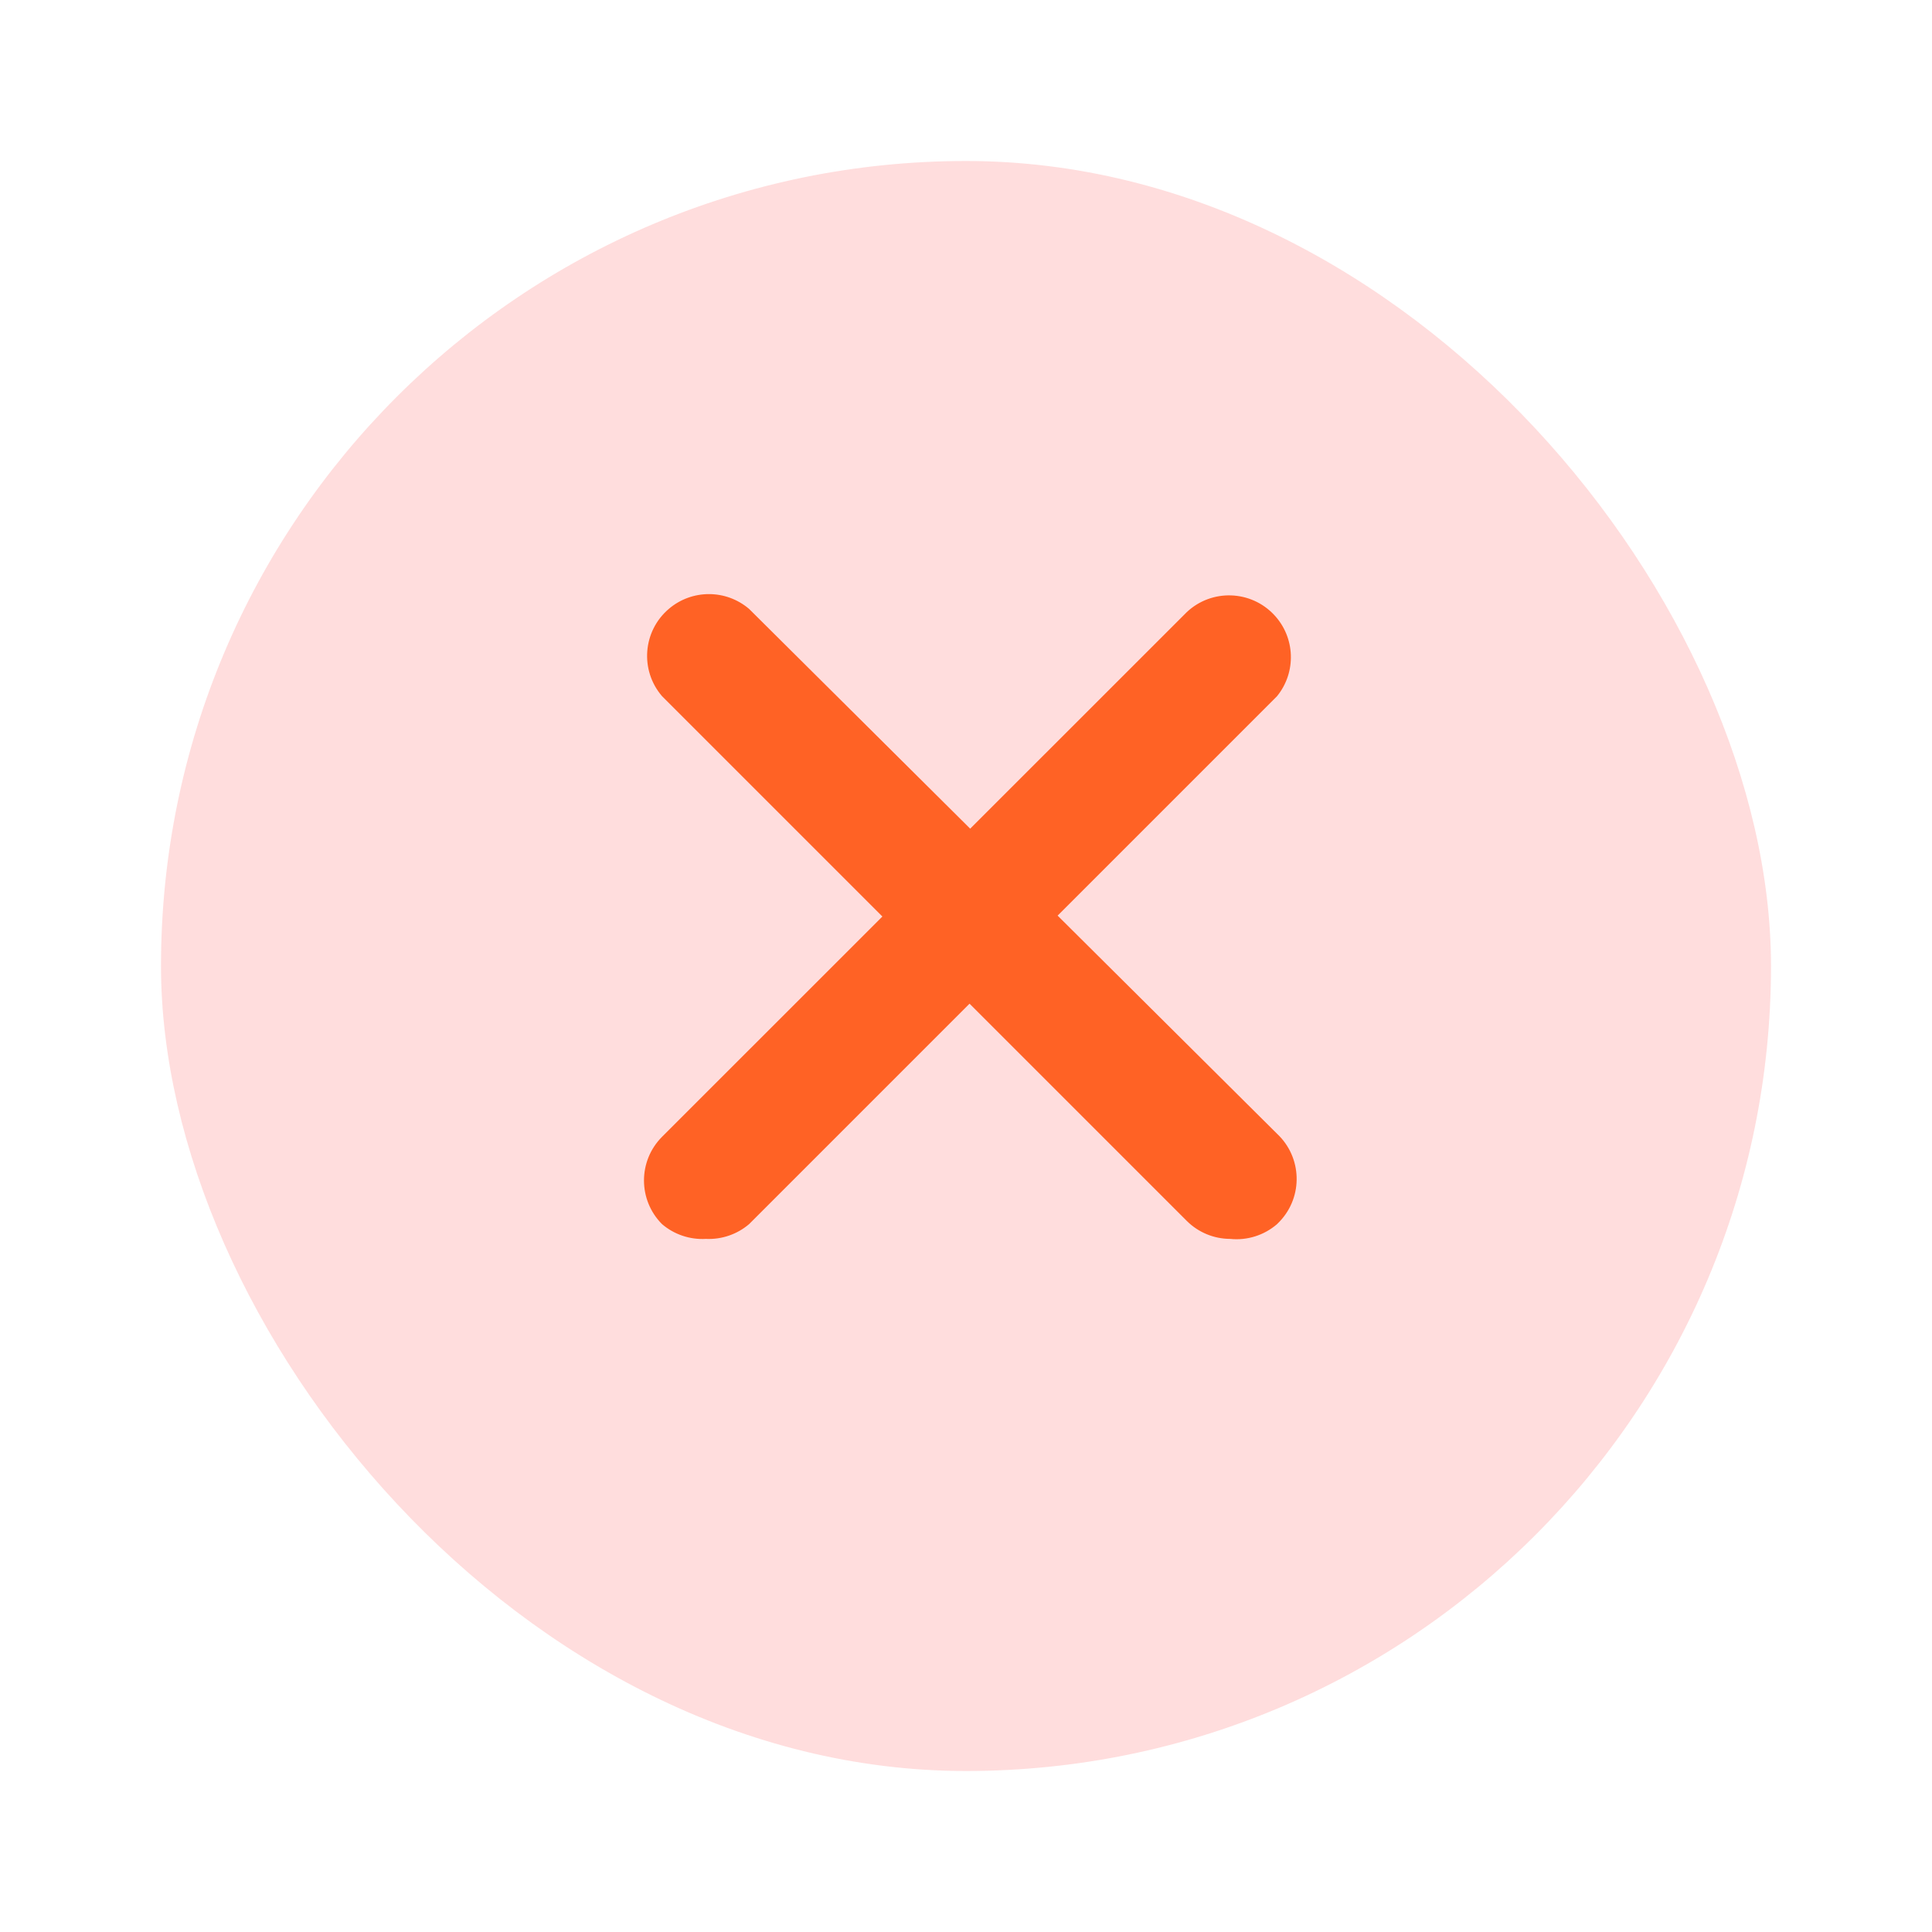 <svg width="36" height="36" viewBox="0 0 36 36" fill="none" xmlns="http://www.w3.org/2000/svg">
<g filter="url(#filter0_d_1_152)">
<rect x="3" y="2" width="30" height="30" rx="15" fill="#FFDDDD"/>
</g>
<g clip-path="url(#clip0_1_152)">
<path fill-rule="evenodd" clip-rule="evenodd" d="M22.115 22.751C22.329 22.964 22.619 23.084 22.921 23.085C23.239 23.118 23.556 23.018 23.797 22.809C23.815 22.791 23.833 22.773 23.85 22.755C24.285 22.291 24.261 21.562 23.797 21.127L19.707 17.061L23.797 12.971C24.159 12.524 24.136 11.879 23.743 11.459C23.308 10.994 22.579 10.97 22.115 11.405L18.078 15.441L13.959 11.347C13.528 10.978 12.892 10.978 12.461 11.347C11.977 11.761 11.921 12.488 12.335 12.971L16.442 17.078L12.335 21.184C11.888 21.634 11.888 22.359 12.335 22.809C12.561 23.003 12.855 23.102 13.153 23.085C13.447 23.099 13.736 23 13.959 22.809L18.066 18.702L22.115 22.751Z" fill="#FF6225"/>
</g>
<defs>
<filter id="filter0_d_1_152" x="0" y="0" width="36" height="36" filterUnits="userSpaceOnUse" color-interpolation-filters="sRGB">
<feFlood flood-opacity="0" result="BackgroundImageFix"/>
<feColorMatrix in="SourceAlpha" type="matrix" values="0 0 0 0 0 0 0 0 0 0 0 0 0 0 0 0 0 0 127 0" result="hardAlpha"/>
<feOffset dy="1"/>
<feGaussianBlur stdDeviation="1.5"/>
<feComposite in2="hardAlpha" operator="out"/>
<feColorMatrix type="matrix" values="0 0 0 0 0 0 0 0 0 0 0 0 0 0 0 0 0 0 0.1 0"/>
<feBlend mode="normal" in2="BackgroundImageFix" result="effect1_dropShadow_1_152"/>
<feBlend mode="normal" in="SourceGraphic" in2="effect1_dropShadow_1_152" result="shape"/>
</filter>
<clipPath id="clip0_1_152">
<rect width="12.161" height="12.161" fill="white" transform="translate(12 11)"/>
</clipPath>
</defs>
</svg>
